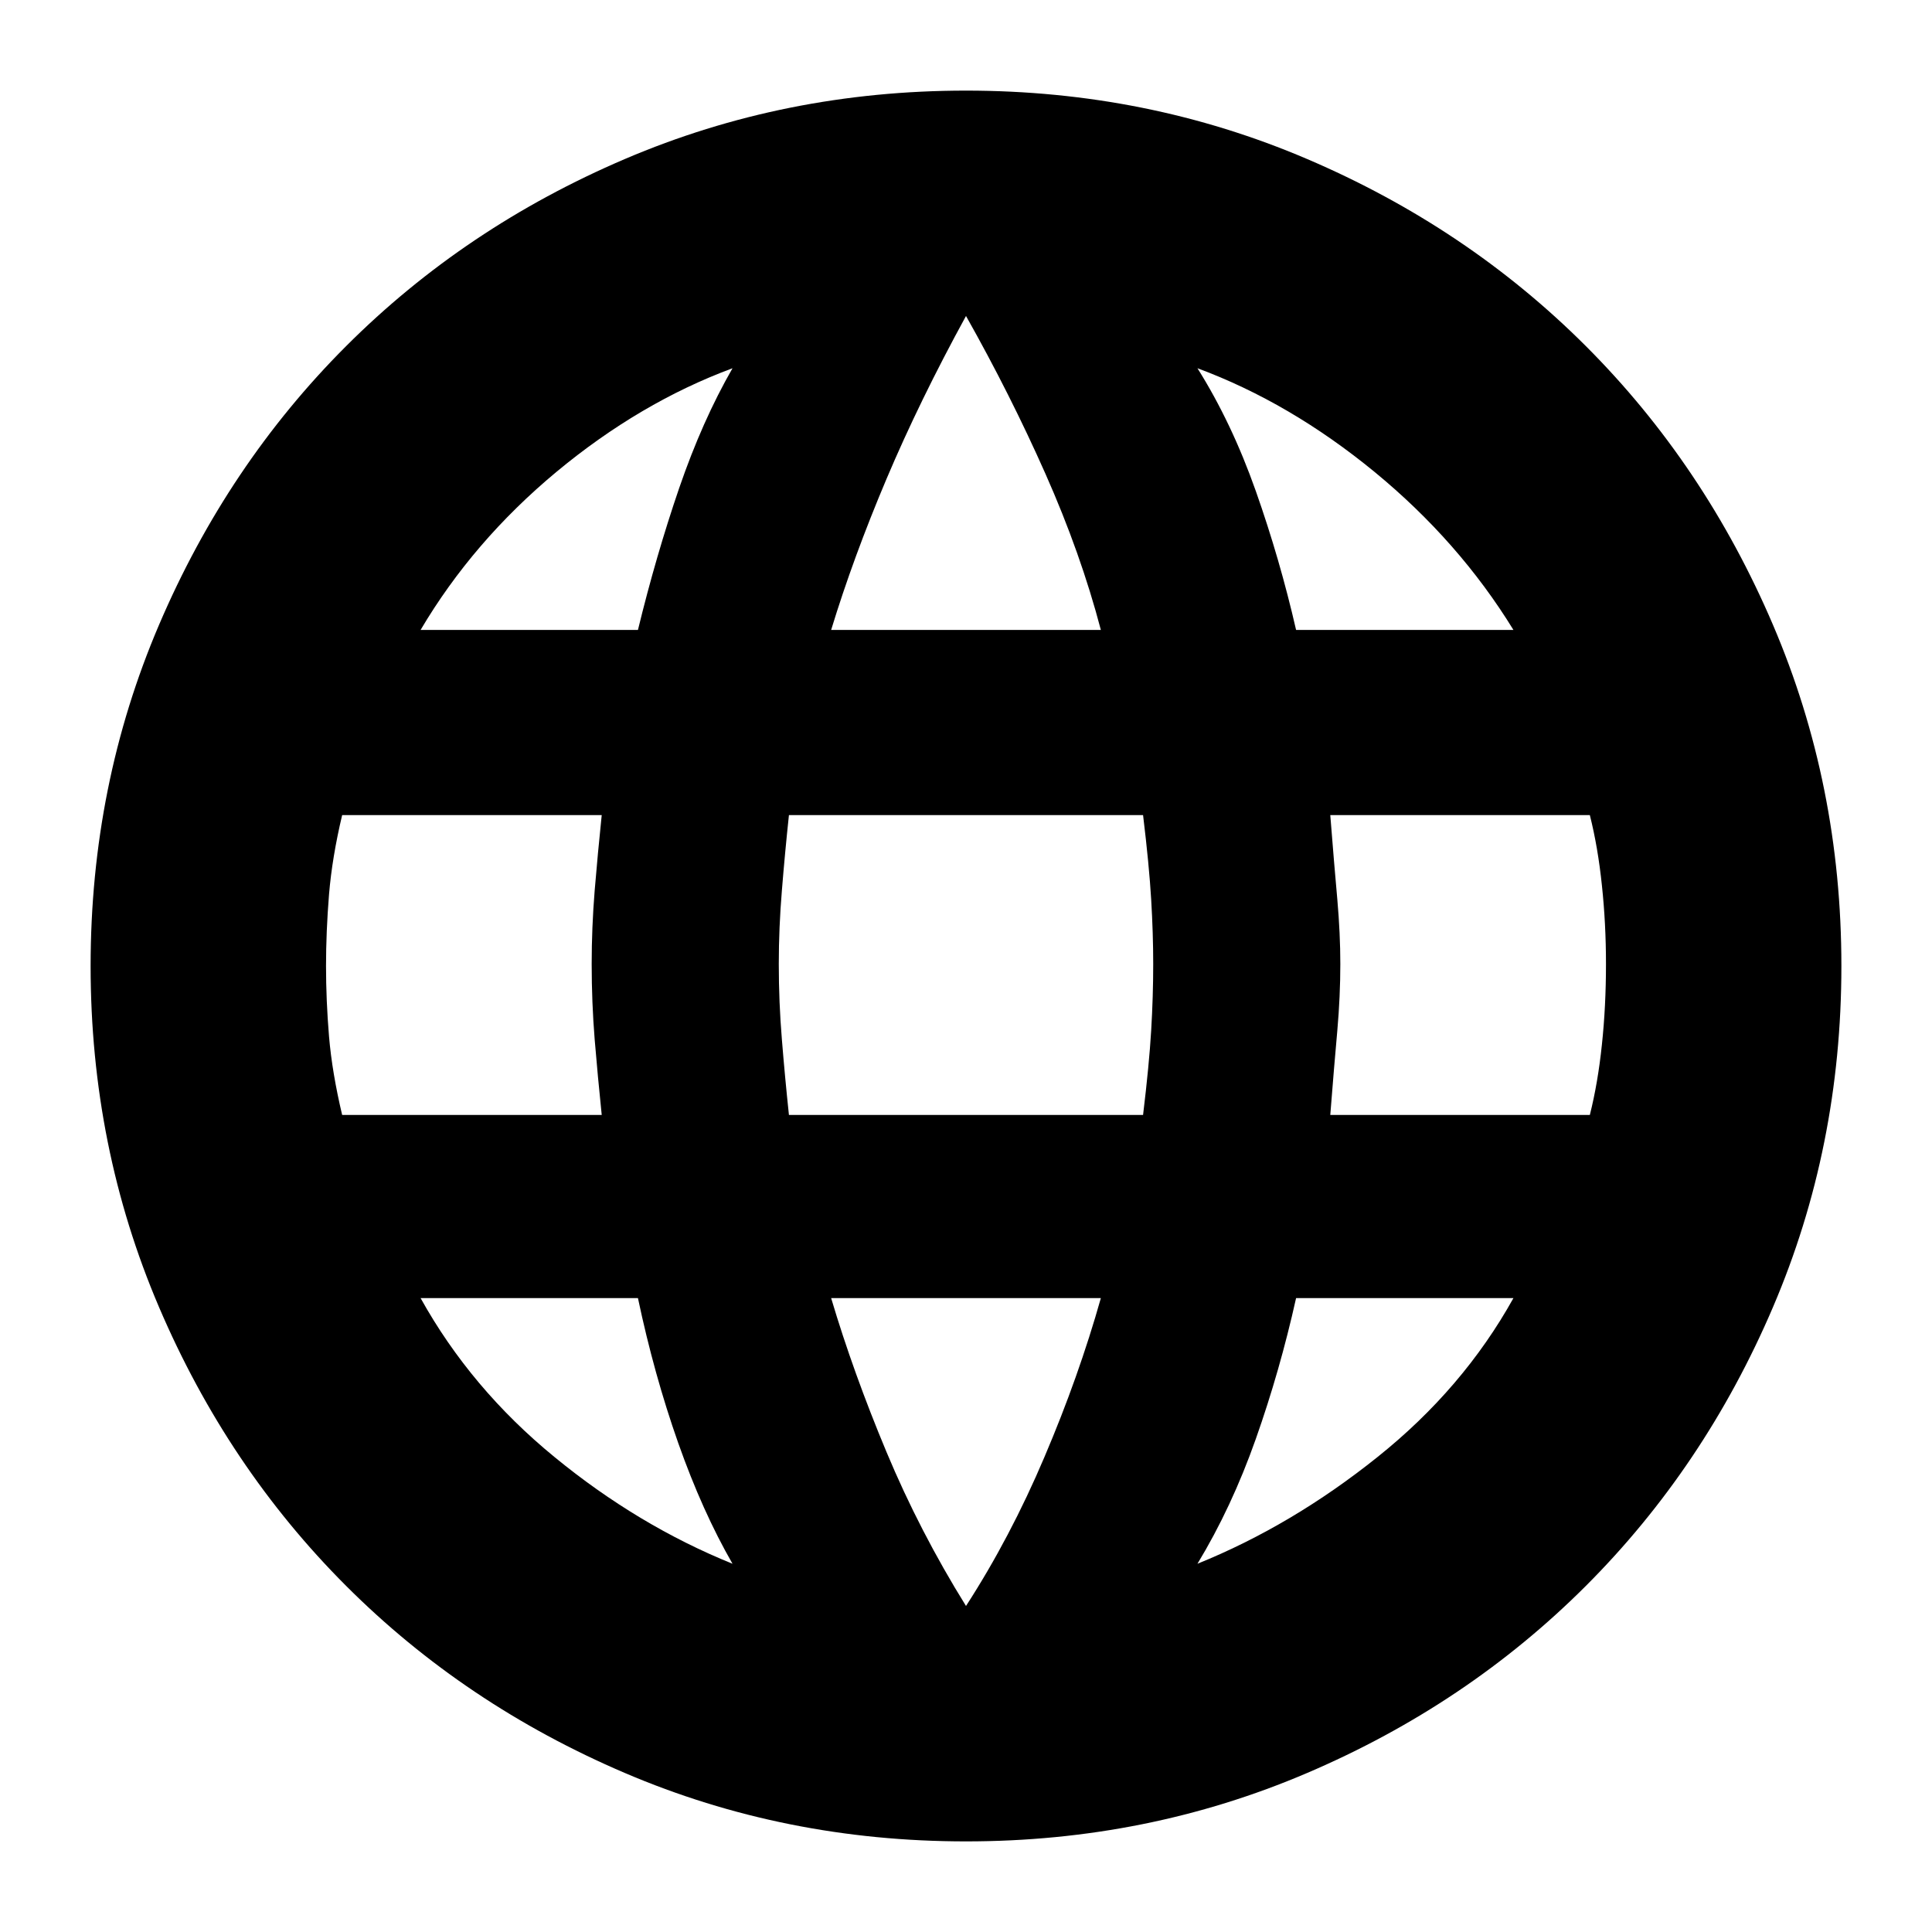 <svg xmlns="http://www.w3.org/2000/svg" height="20" width="20"><path d="M10 19.062q-1.875 0-3.531-.708-1.657-.708-2.886-1.937t-1.937-2.886Q.938 11.875.938 10q0-1.875.708-3.531.708-1.657 1.937-2.886t2.886-1.937Q8.125.938 10 .938q1.875 0 3.531.708 1.657.708 2.886 1.937t1.937 2.886q.708 1.656.708 3.531 0 1.875-.708 3.531-.708 1.657-1.937 2.886t-2.886 1.937q-1.656.708-3.531.708Zm3.417-12.541h2.25q-.563-.917-1.438-1.636-.875-.718-1.833-1.073.354.563.604 1.271.25.709.417 1.438Zm-4.813 0h2.792q-.208-.792-.573-1.615T10 3.271q-.479.875-.823 1.687-.344.813-.573 1.563Zm-5.062 5.021h2.687q-.041-.396-.073-.782-.031-.385-.031-.781 0-.375.031-.76.032-.386.073-.781H3.542q-.104.437-.136.822-.031.386-.031.74t.031.729q.032.375.136.813Zm4.041 4.646q-.312-.542-.562-1.25-.25-.709-.417-1.5h-2.25q.521.937 1.386 1.645.864.709 1.843 1.105ZM4.354 6.521h2.25q.188-.771.427-1.469.24-.698.552-1.24-.958.355-1.823 1.073-.864.719-1.406 1.636ZM10 16.625q.458-.708.812-1.542.355-.833.584-1.645H8.604q.229.77.573 1.593T10 16.625Zm-1.833-5.083h3.666q.063-.521.084-.875.021-.355.021-.688 0-.312-.021-.667-.021-.354-.084-.874H8.167q-.042.395-.073.781-.032.385-.032.76 0 .396.032.781.031.386.073.782Zm4.229 4.646q.979-.396 1.864-1.105.886-.708 1.407-1.645h-2.25q-.167.75-.417 1.458-.25.708-.604 1.292Zm1.375-4.646h2.687q.084-.334.125-.73.042-.395.042-.833 0-.417-.042-.812-.041-.396-.125-.729h-2.687q.041.52.073.874.031.355.031.667 0 .333-.031.688-.032.354-.073.875Z"/></svg>